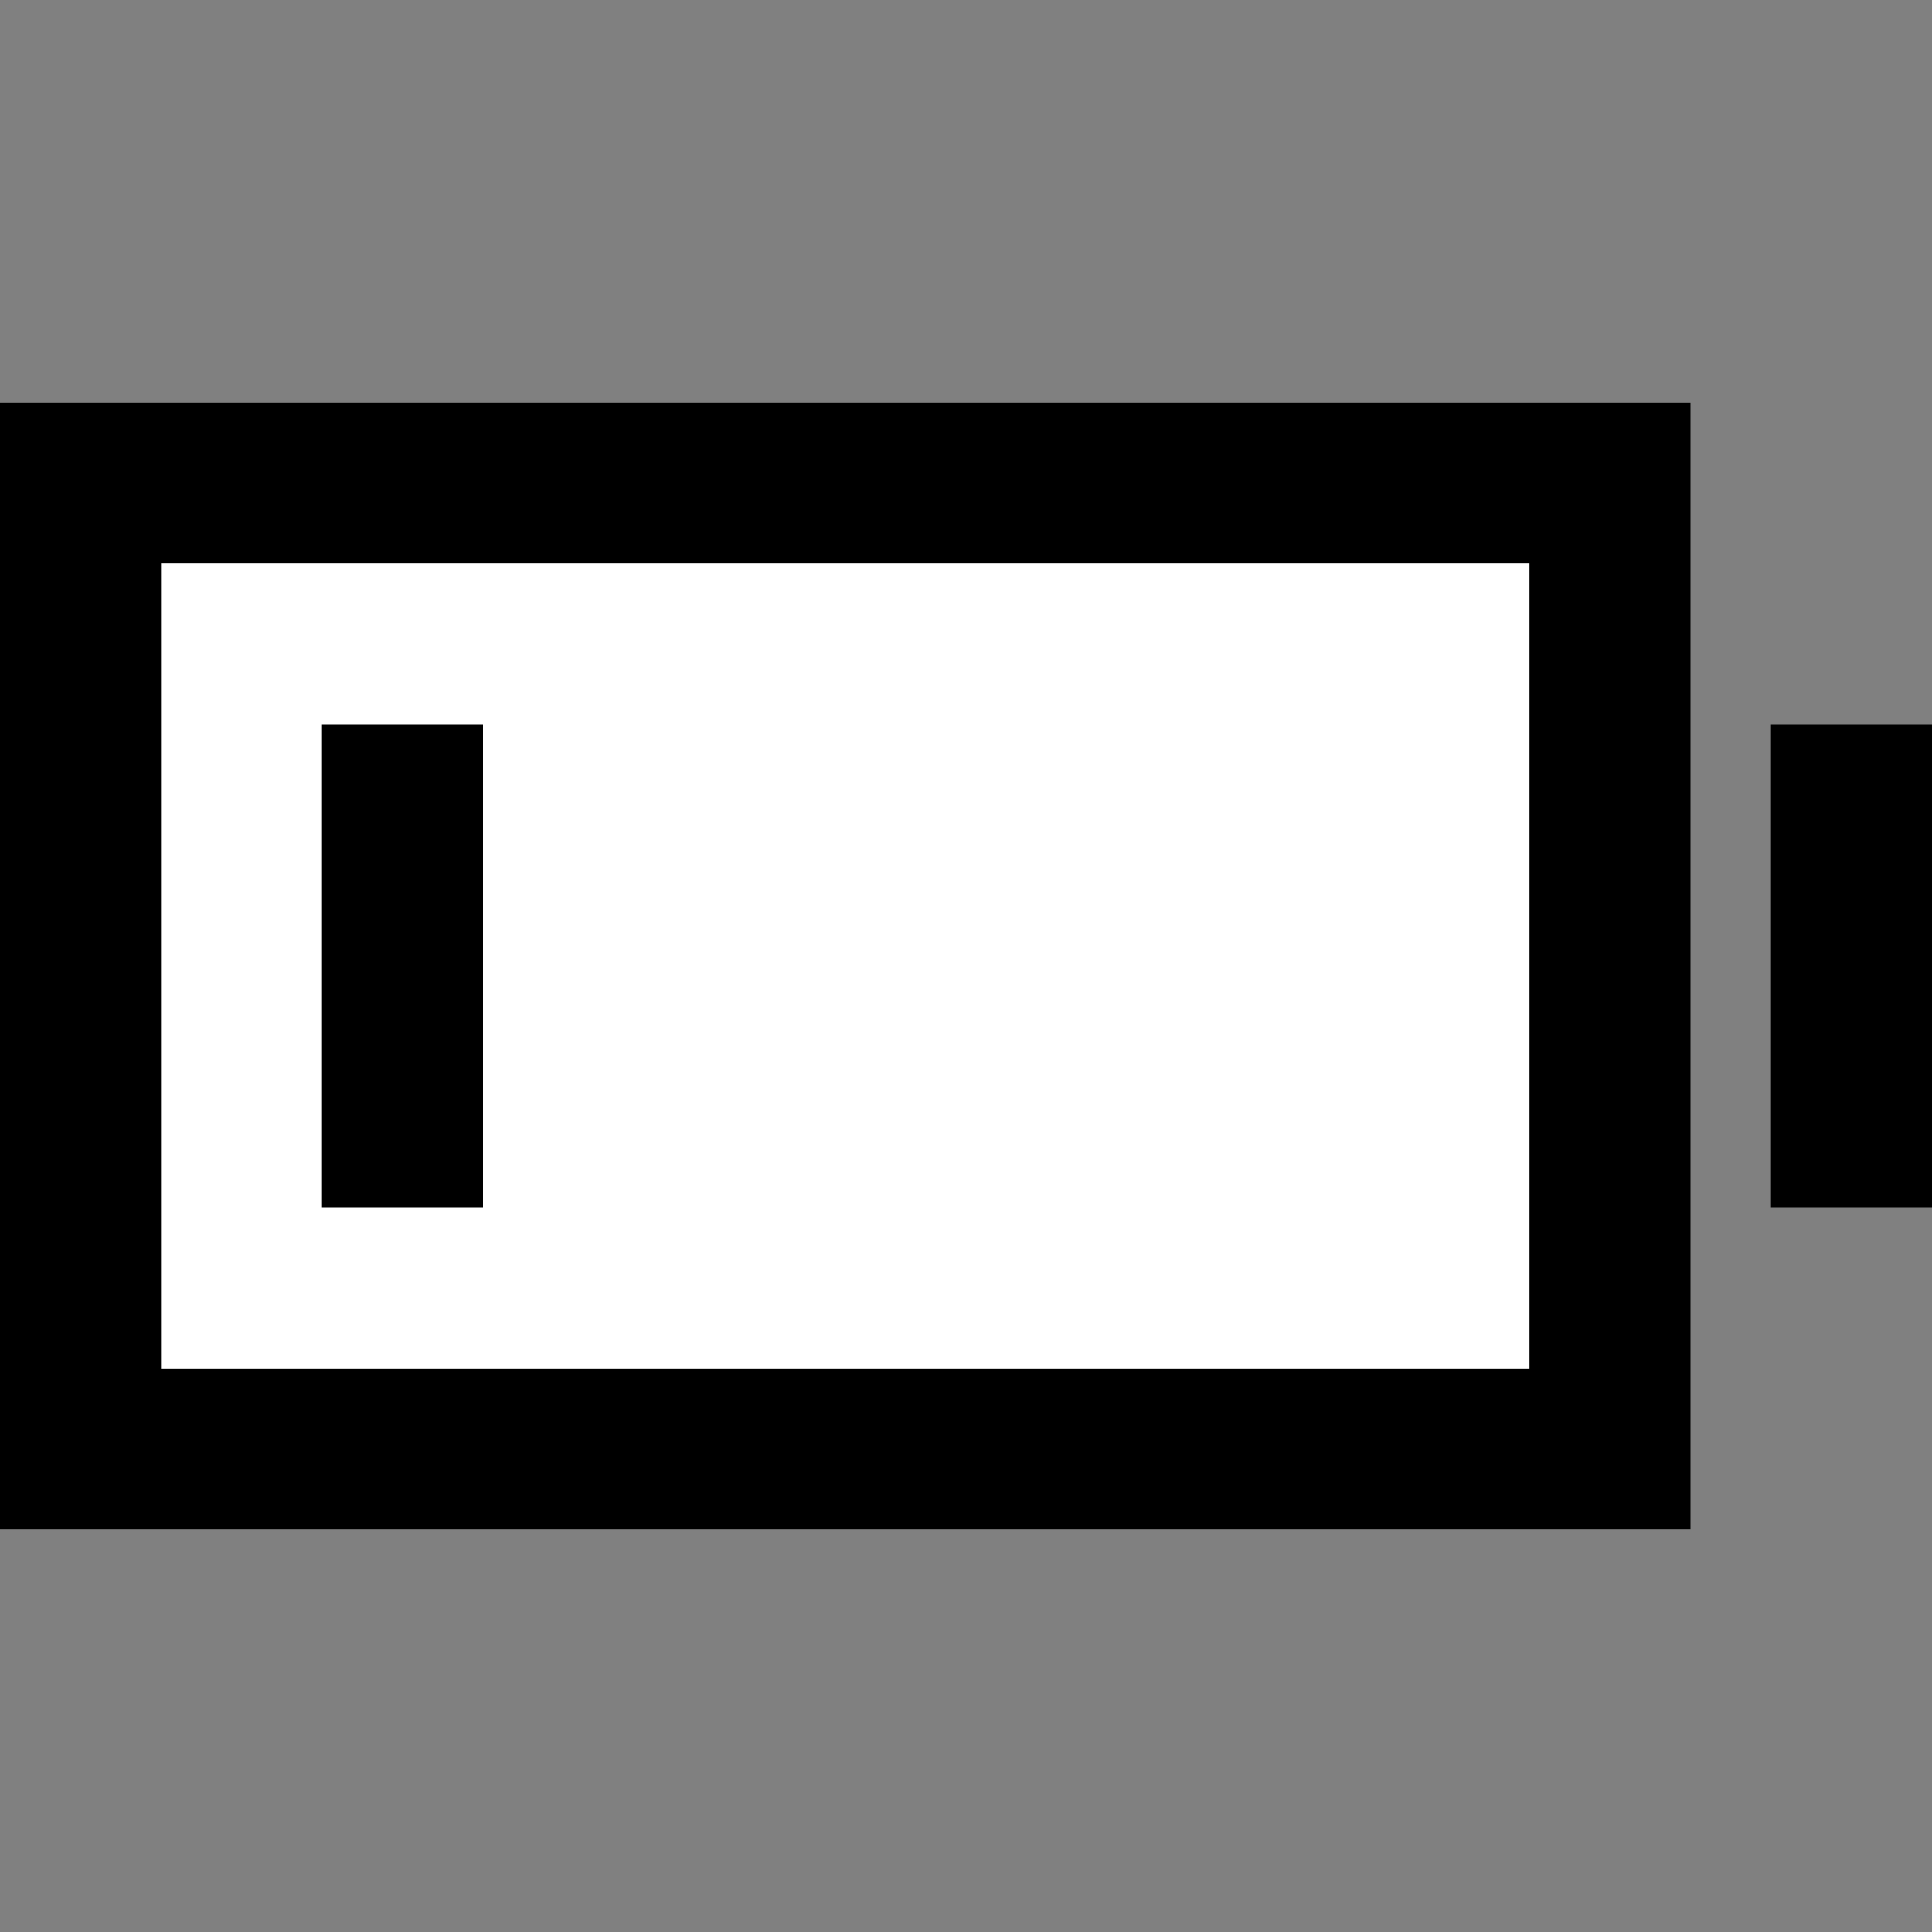<svg width="24" height="24" viewBox="0 0 24 24" fill="none" xmlns="http://www.w3.org/2000/svg">
<rect x="0" y="0" width="24" height="24" fill="#808080" stroke="none"/>
<g id="battery-low">
<path id="fill1" d="M1 6H20V18H1V6Z" fill="white"/>
<path id="stroke1" d="M23 14V10M1 6H20V18H1V6Z" stroke="black" stroke-width="2" stroke-linecap="square"/>
<path id="stroke2" d="M5 10V14" stroke="black" stroke-width="2" stroke-linecap="square"/>
</g>
</svg>
